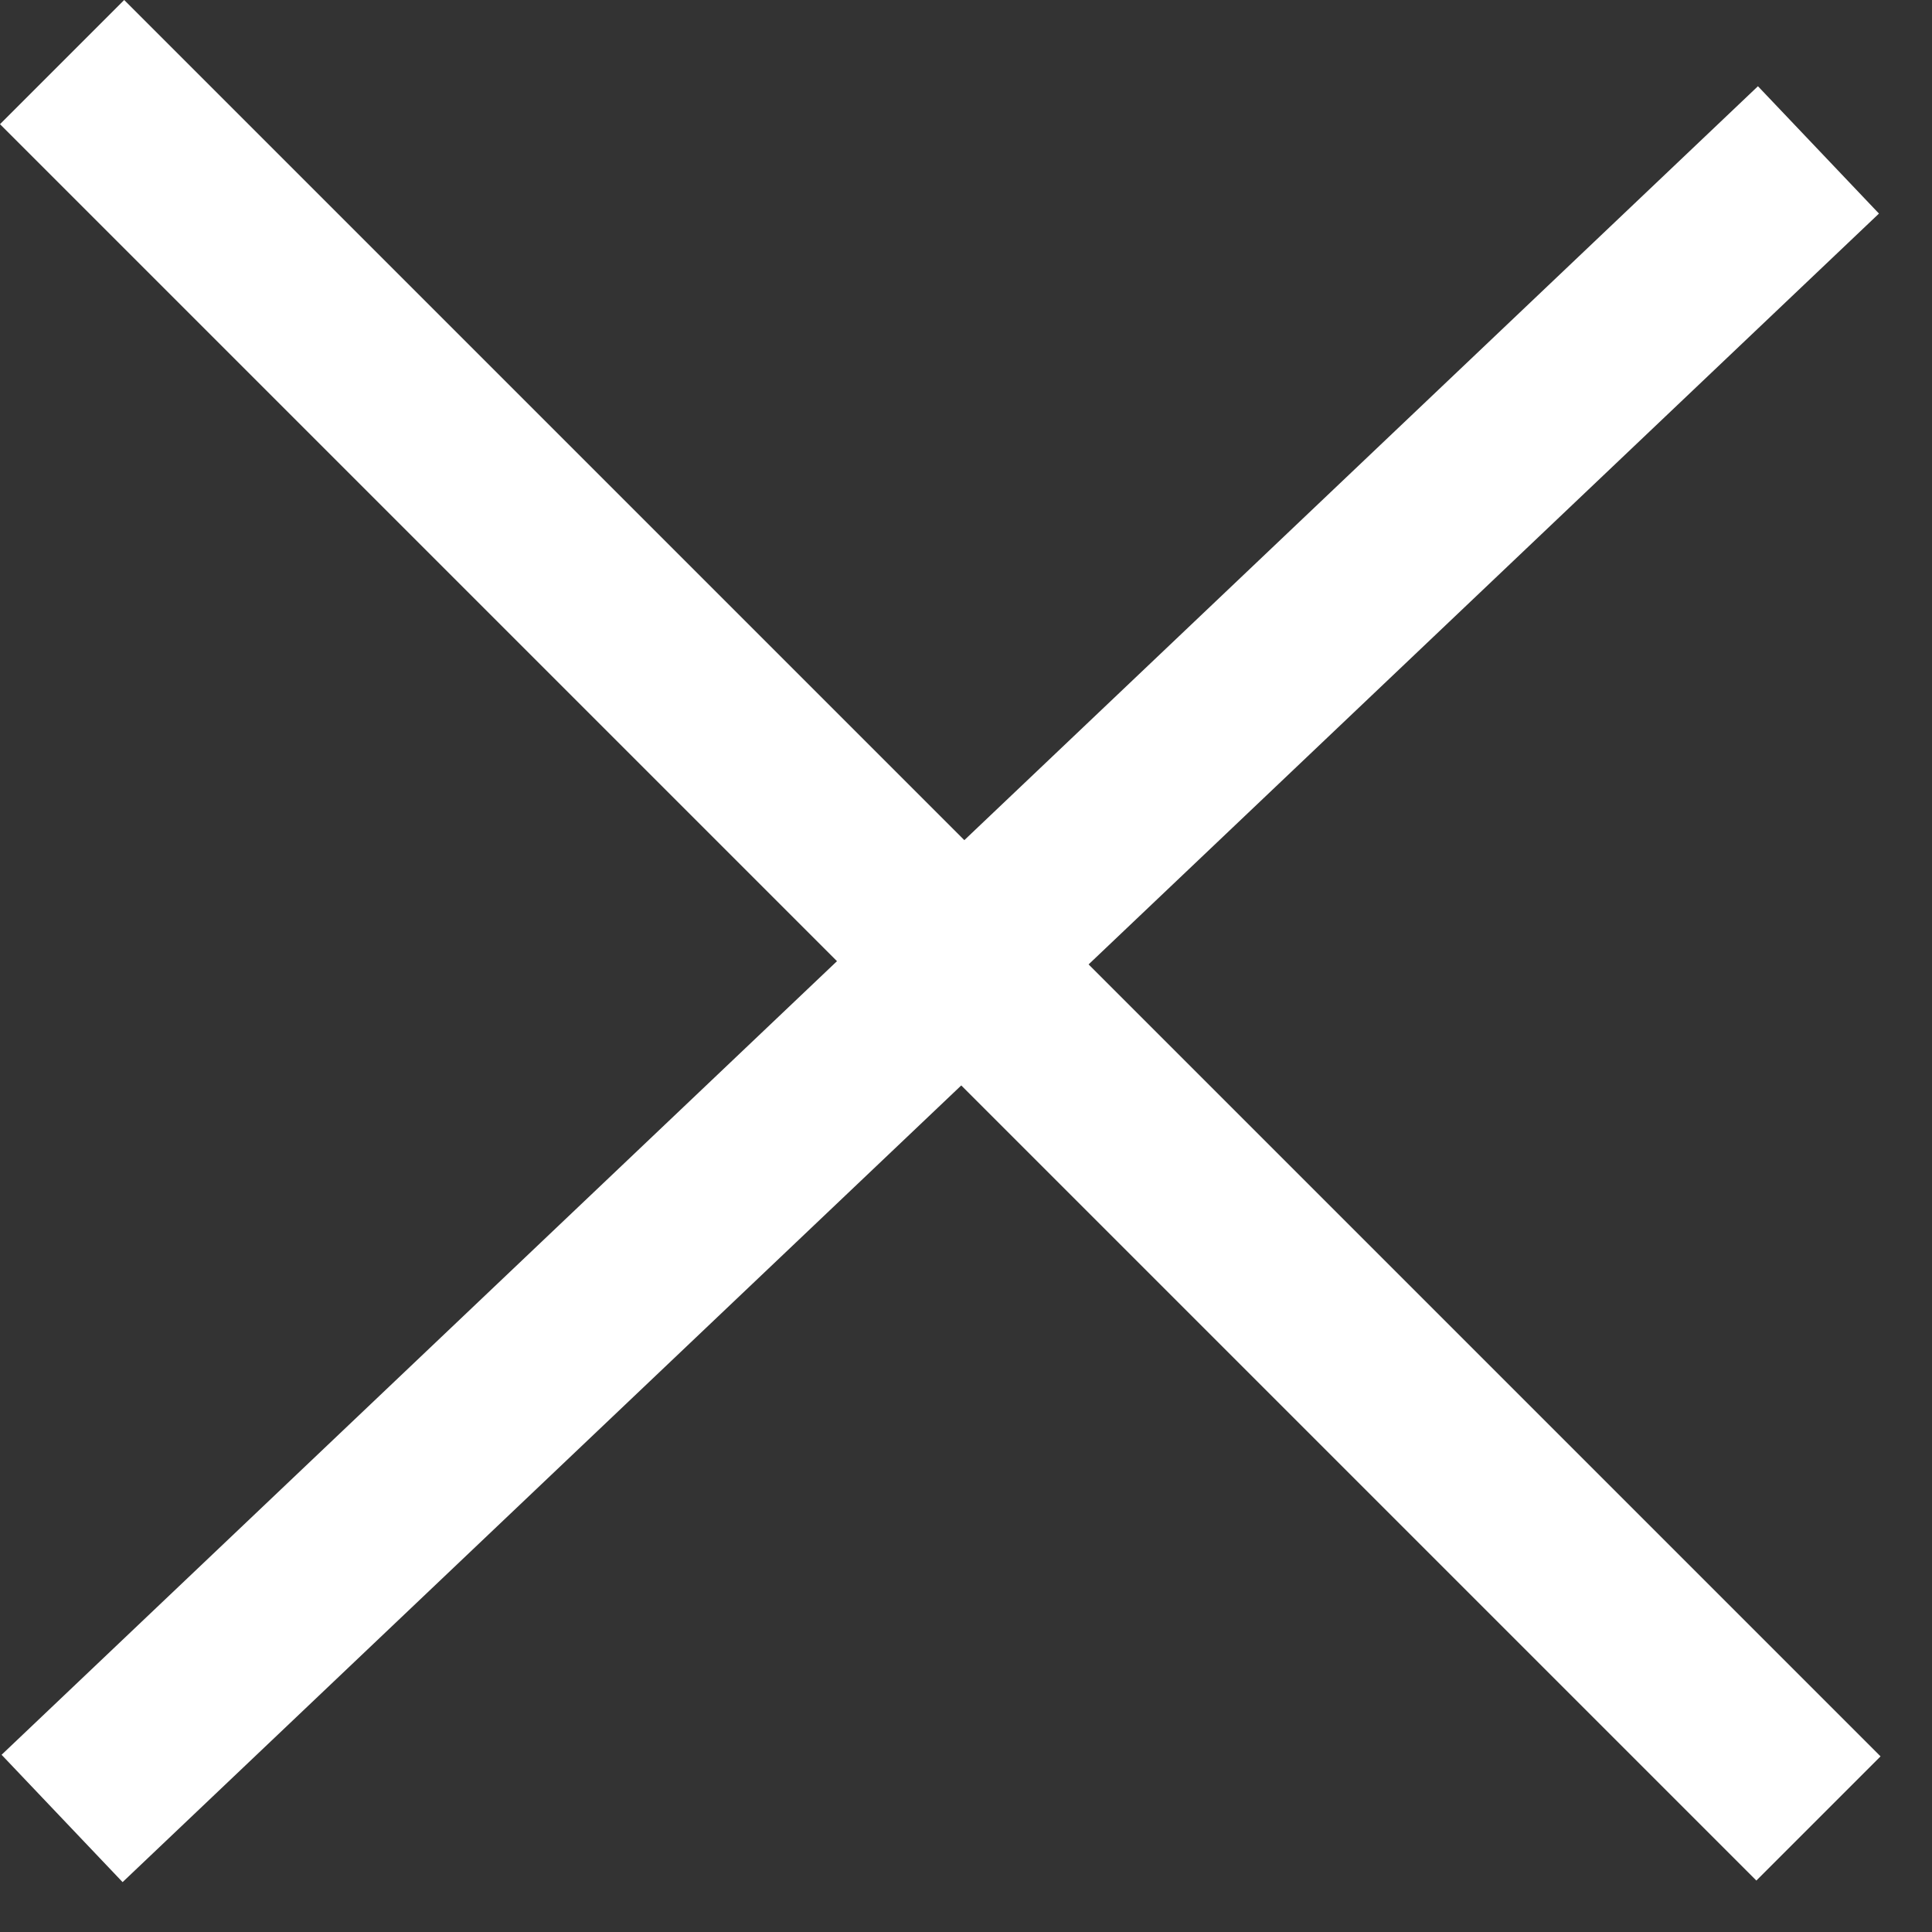 <svg width="22" height="22" viewBox="0 0 22 22" fill="none" xmlns="http://www.w3.org/2000/svg">
<rect x="0" y="0" width="22" height="22" fill="#333333" stroke="none"/>
<path fill-rule="evenodd" clip-rule="evenodd" d="M10.946 12.36L20 21.414L21.414 20L12.396 10.982L21.396 2.432L20.018 0.982L10.981 9.567L1.414 0L0 1.414L9.531 10.945L0.018 19.982L1.396 21.432L10.946 12.36Z" fill="white"/>
</svg>

